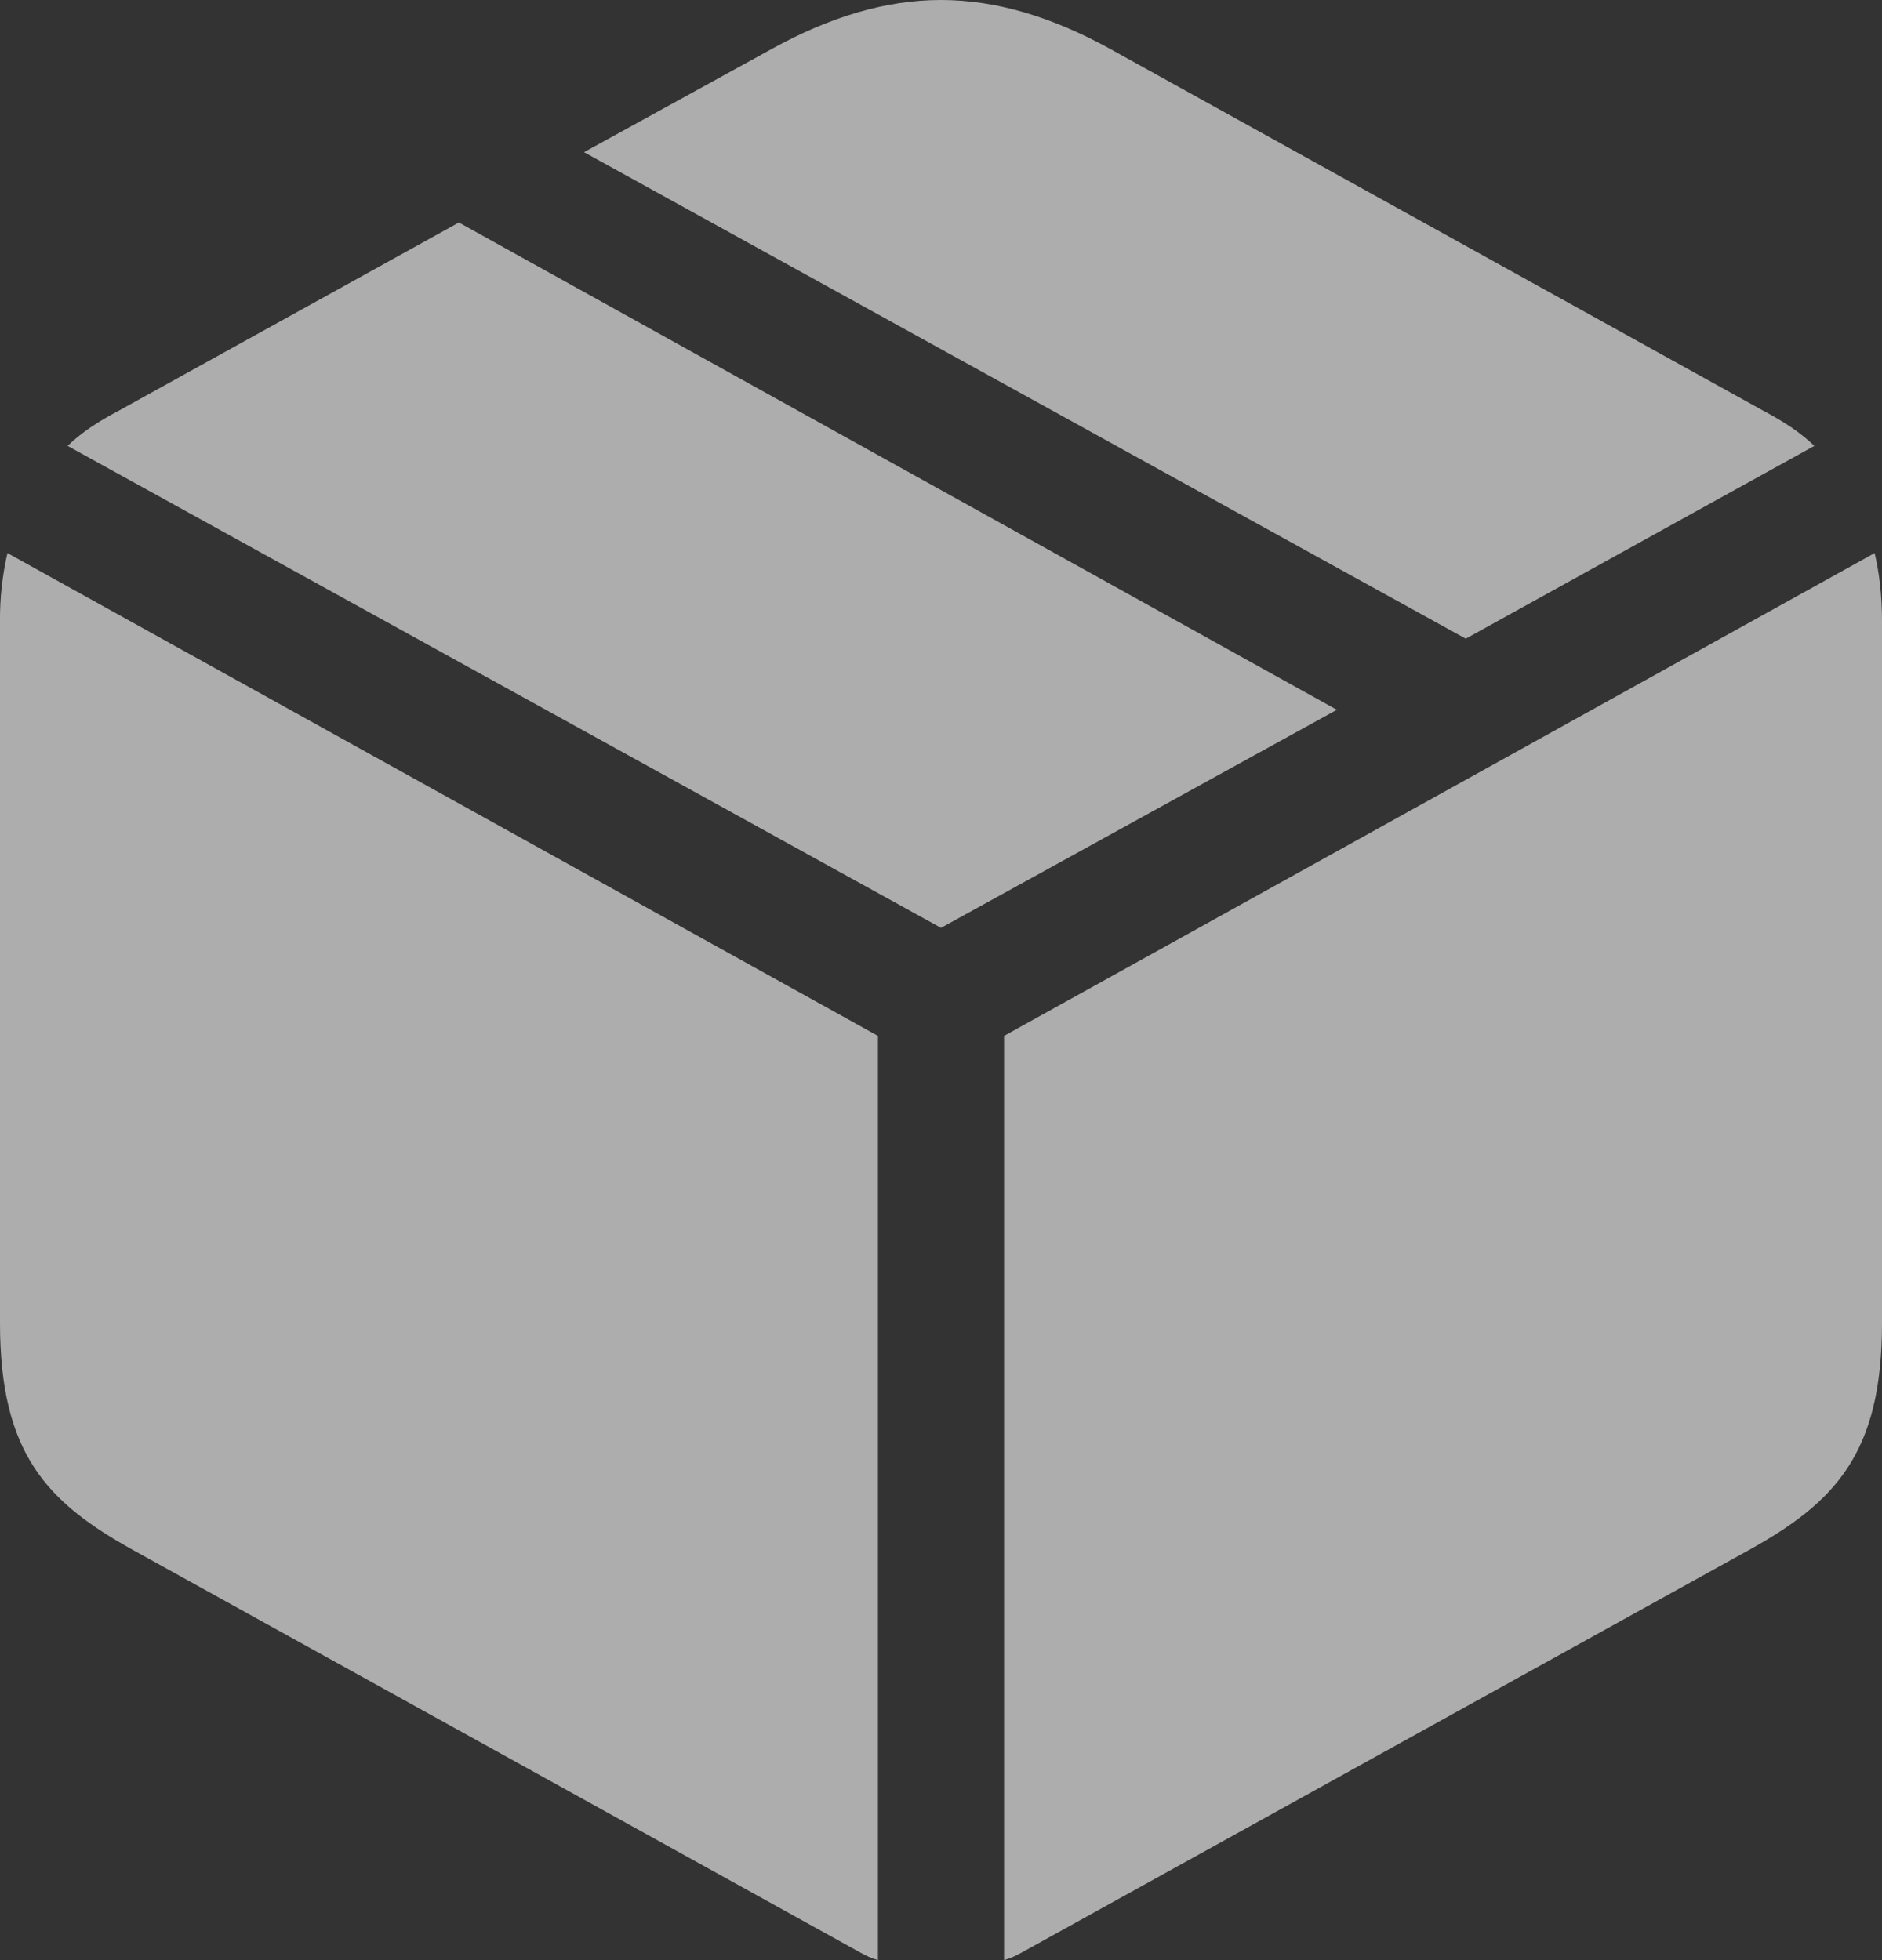 <svg width="24" height="25" viewBox="0 0 24 25" fill="none" xmlns="http://www.w3.org/2000/svg">
<rect x="0" y="0" width="24" height="25" fill="#333333" stroke="none"/>
<path d="M18.692 8.146L23.137 5.687C22.959 5.515 22.747 5.377 22.487 5.239L14.152 0.621C13.419 0.219 12.709 0 12 0C11.291 0 10.581 0.218 9.848 0.621L7.448 1.941L18.692 8.146ZM12 11.834L17.048 9.053L5.852 2.838L1.513 5.239C1.253 5.376 1.04 5.515 0.862 5.687L12 11.834ZM12.804 25C12.887 24.977 12.957 24.943 13.04 24.897L22.297 19.773C23.397 19.164 24 18.543 24 16.878V7.927C24 7.583 23.965 7.307 23.906 7.054L12.804 13.212V25ZM11.196 25V13.212L0.095 7.054C0.029 7.341 -0.003 7.634 0 7.927V16.878C0 18.543 0.603 19.164 1.703 19.773L10.96 24.897C11.043 24.943 11.113 24.977 11.196 25Z" fill="white" fill-opacity="0.6"/>
</svg>
